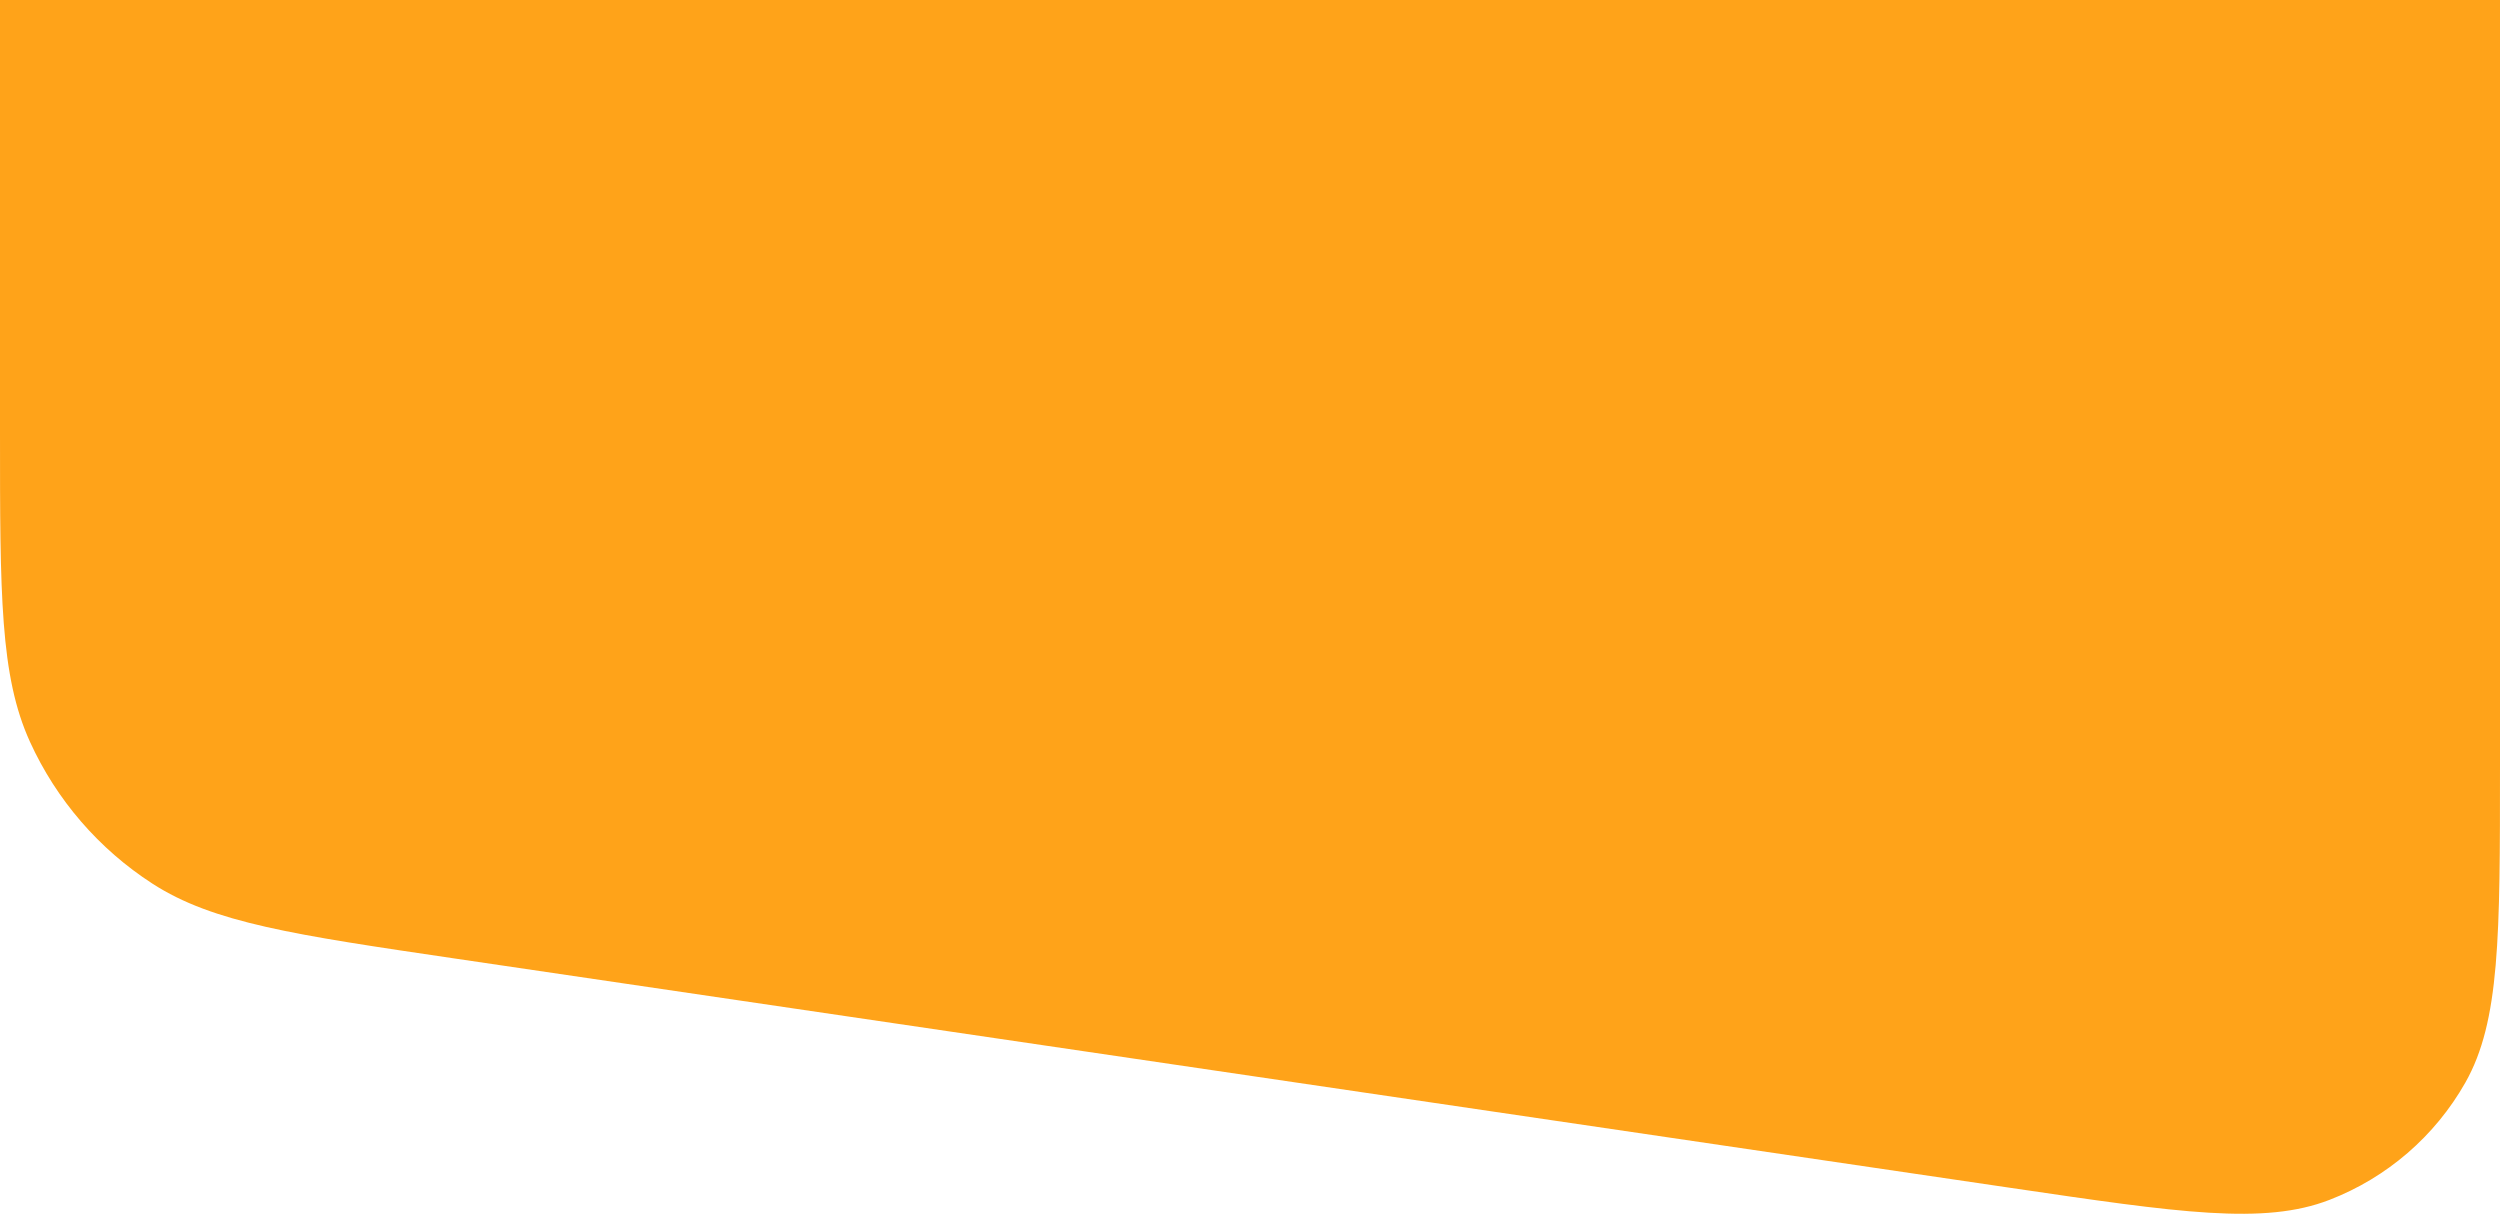 <svg width="375" height="183" viewBox="0 0 375 183" fill="none" xmlns="http://www.w3.org/2000/svg">
<path d="M0 0H375V114.874C375 140.43 375 153.208 369.809 162.378C365.252 170.427 358.047 176.648 349.419 179.982C339.591 183.78 326.949 181.917 301.666 178.19L68.333 143.793C44.094 140.22 31.975 138.433 22.863 132.545C14.833 127.356 8.459 119.973 4.496 111.272C0 101.399 0 89.148 0 64.648V0Z" fill="#FFA319"/>
</svg>
